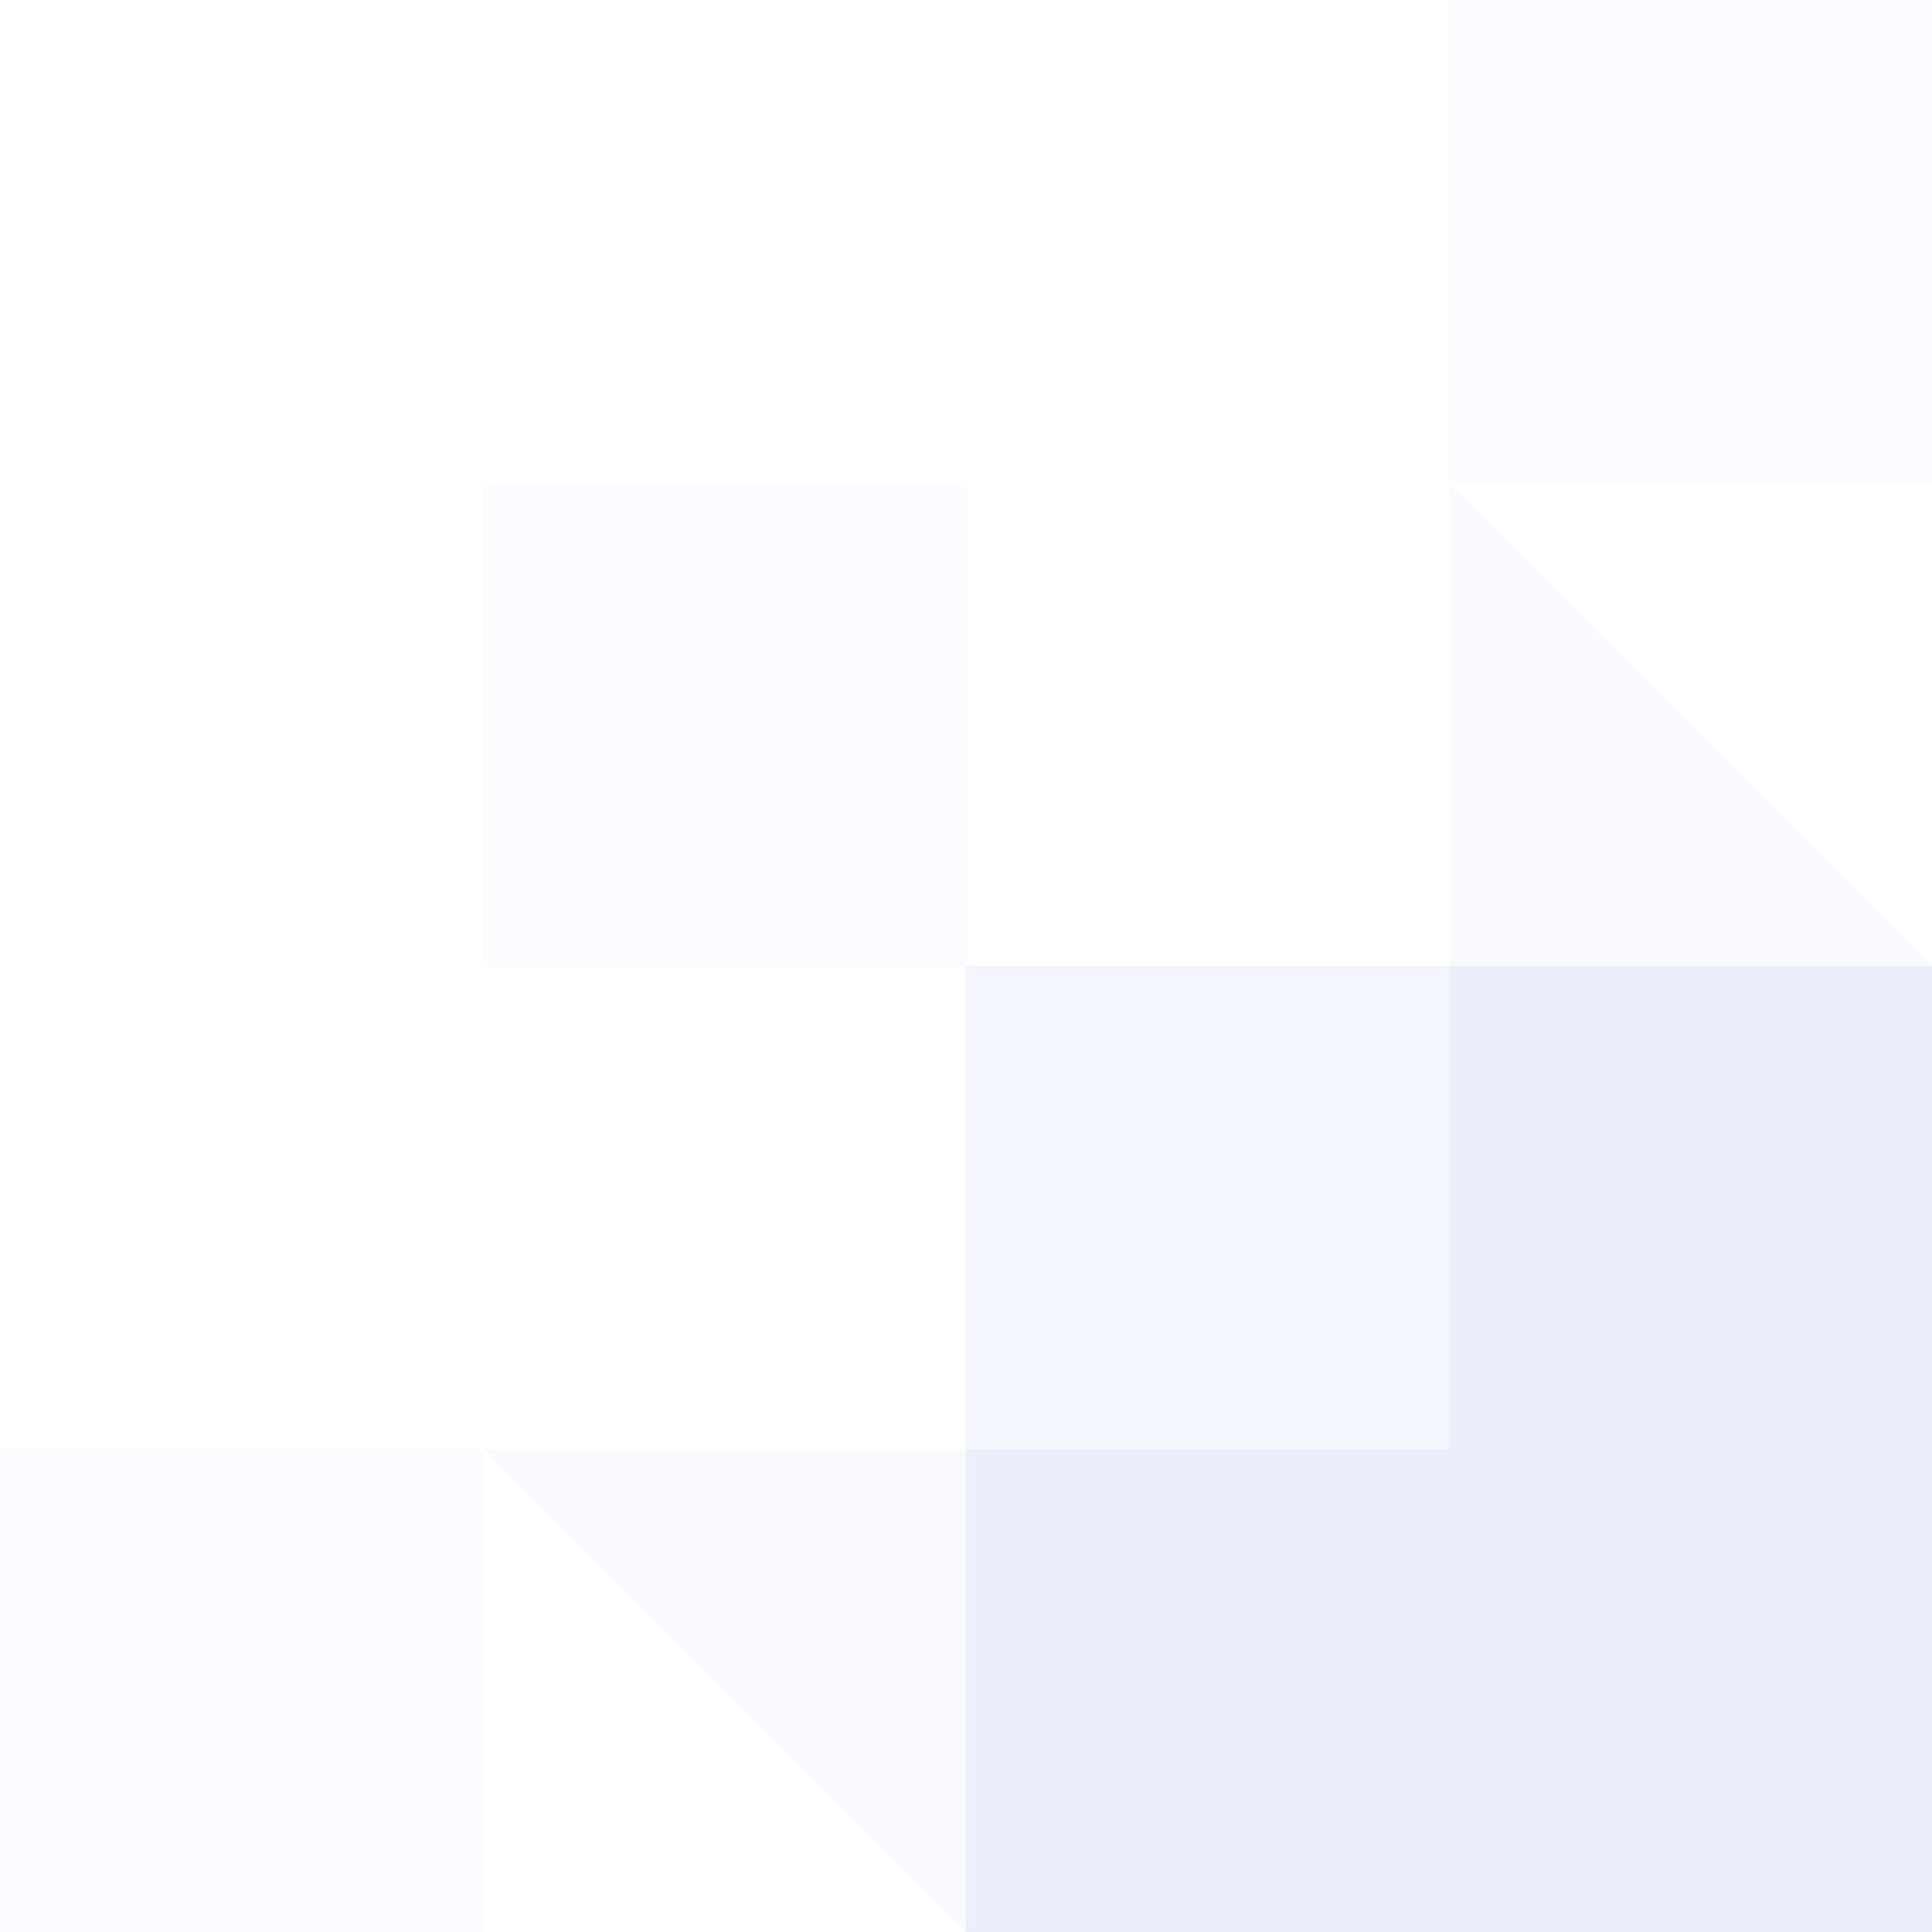 <svg xmlns="http://www.w3.org/2000/svg" xmlns:xlink="http://www.w3.org/1999/xlink" fill="none" version="1.1" width="116" height="116" viewBox="0 0 116 116"><defs><clipPath id="master_svg0_10549_13993"><rect x="0" y="0" width="116" height="116" rx="0"/></clipPath><clipPath id="master_svg1_10549_13994"><rect x="0" y="116" width="116" height="116" rx="0"/></clipPath></defs><g style="mix-blend-mode:passthrough" clip-path="url(#master_svg0_10549_13993)"><g style="opacity:0.4;mix-blend-mode:passthrough" transform="matrix(1,0,0,-1,0,232)" clip-path="url(#master_svg1_10549_13994)"><g style="opacity:0.2;"><path d="M29,116C29,116,0,116,0,116C0,116,0,145,0,145C0,145,29,145,29,145C29,145,29,116,29,116C29,116,29,116,29,116Z" fill-rule="evenodd" fill="#CAD0F4" fill-opacity="1"/></g><g style="opacity:0.2;"><path d="M58,174C58,174,29,174,29,174C29,174,29,203,29,203C29,203,58,203,58,203C58,203,58,174,58,174C58,174,58,174,58,174Z" fill-rule="evenodd" fill="#CAD0F4" fill-opacity="1"/></g><g style="opacity:0.2;"><path d="M116,203C116,203,87,203,87,203C87,203,87,232,87,232C87,232,116,232,116,232C116,232,116,203,116,203C116,203,116,203,116,203Z" fill-rule="evenodd" fill="#CAD0F4" fill-opacity="1"/></g><g style="opacity:0.3;"><path d="M58,145C58,145,29,145,29,145C29,145,58,116,58,116C58,116,58,145,58,145C58,145,58,145,58,145Z" fill-rule="evenodd" fill="#CAD0F4" fill-opacity="1"/></g><g style="opacity:0.3;"><path d="M87,203C87,203,87,174,87,174C87,174,116,174,116,174C116,174,87,203,87,203C87,203,87,203,87,203Z" fill-rule="evenodd" fill="#CAD0F4" fill-opacity="1"/></g><g style="opacity:0.5;"><path d="M87,145C87,145,58,145,58,145C58,145,58,174,58,174C58,174,87,174,87,174C87,174,87,145,87,145Z" fill-rule="evenodd" fill="#CAD0F4" fill-opacity="1"/></g><g style="opacity:0.9;"><path d="M58,116C58,116,58,145,58,145C58,145,87,145,87,145C87,145,87,174,87,174C87,174,116,174,116,174Q116,174,116,116C96.667,116,77.333,116,58,116Z" fill-rule="evenodd" fill="#CAD0F4" fill-opacity="1"/></g></g></g></svg>